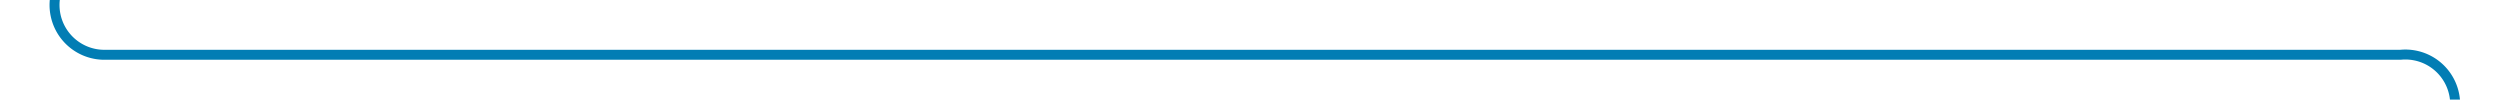 ﻿<?xml version="1.0" encoding="utf-8"?>
<svg version="1.1" xmlns:xlink="http://www.w3.org/1999/xlink" width="251px" height="10px" preserveAspectRatio="xMinYMid meet" viewBox="676 926  251 8" xmlns="http://www.w3.org/2000/svg">
  <path d="M 681.5 894  L 681.5 925  A 5 5 0 0 0 686.5 930.5 L 917 930.5  A 5 5 0 0 1 922.5 935.5 L 922.5 977  " stroke-width="1" stroke="#027db4" fill="none" />
  <path d="M 916.2 976  L 922.5 982  L 928.8 976  L 916.2 976  Z " fill-rule="nonzero" fill="#027db4" stroke="none" />
</svg>